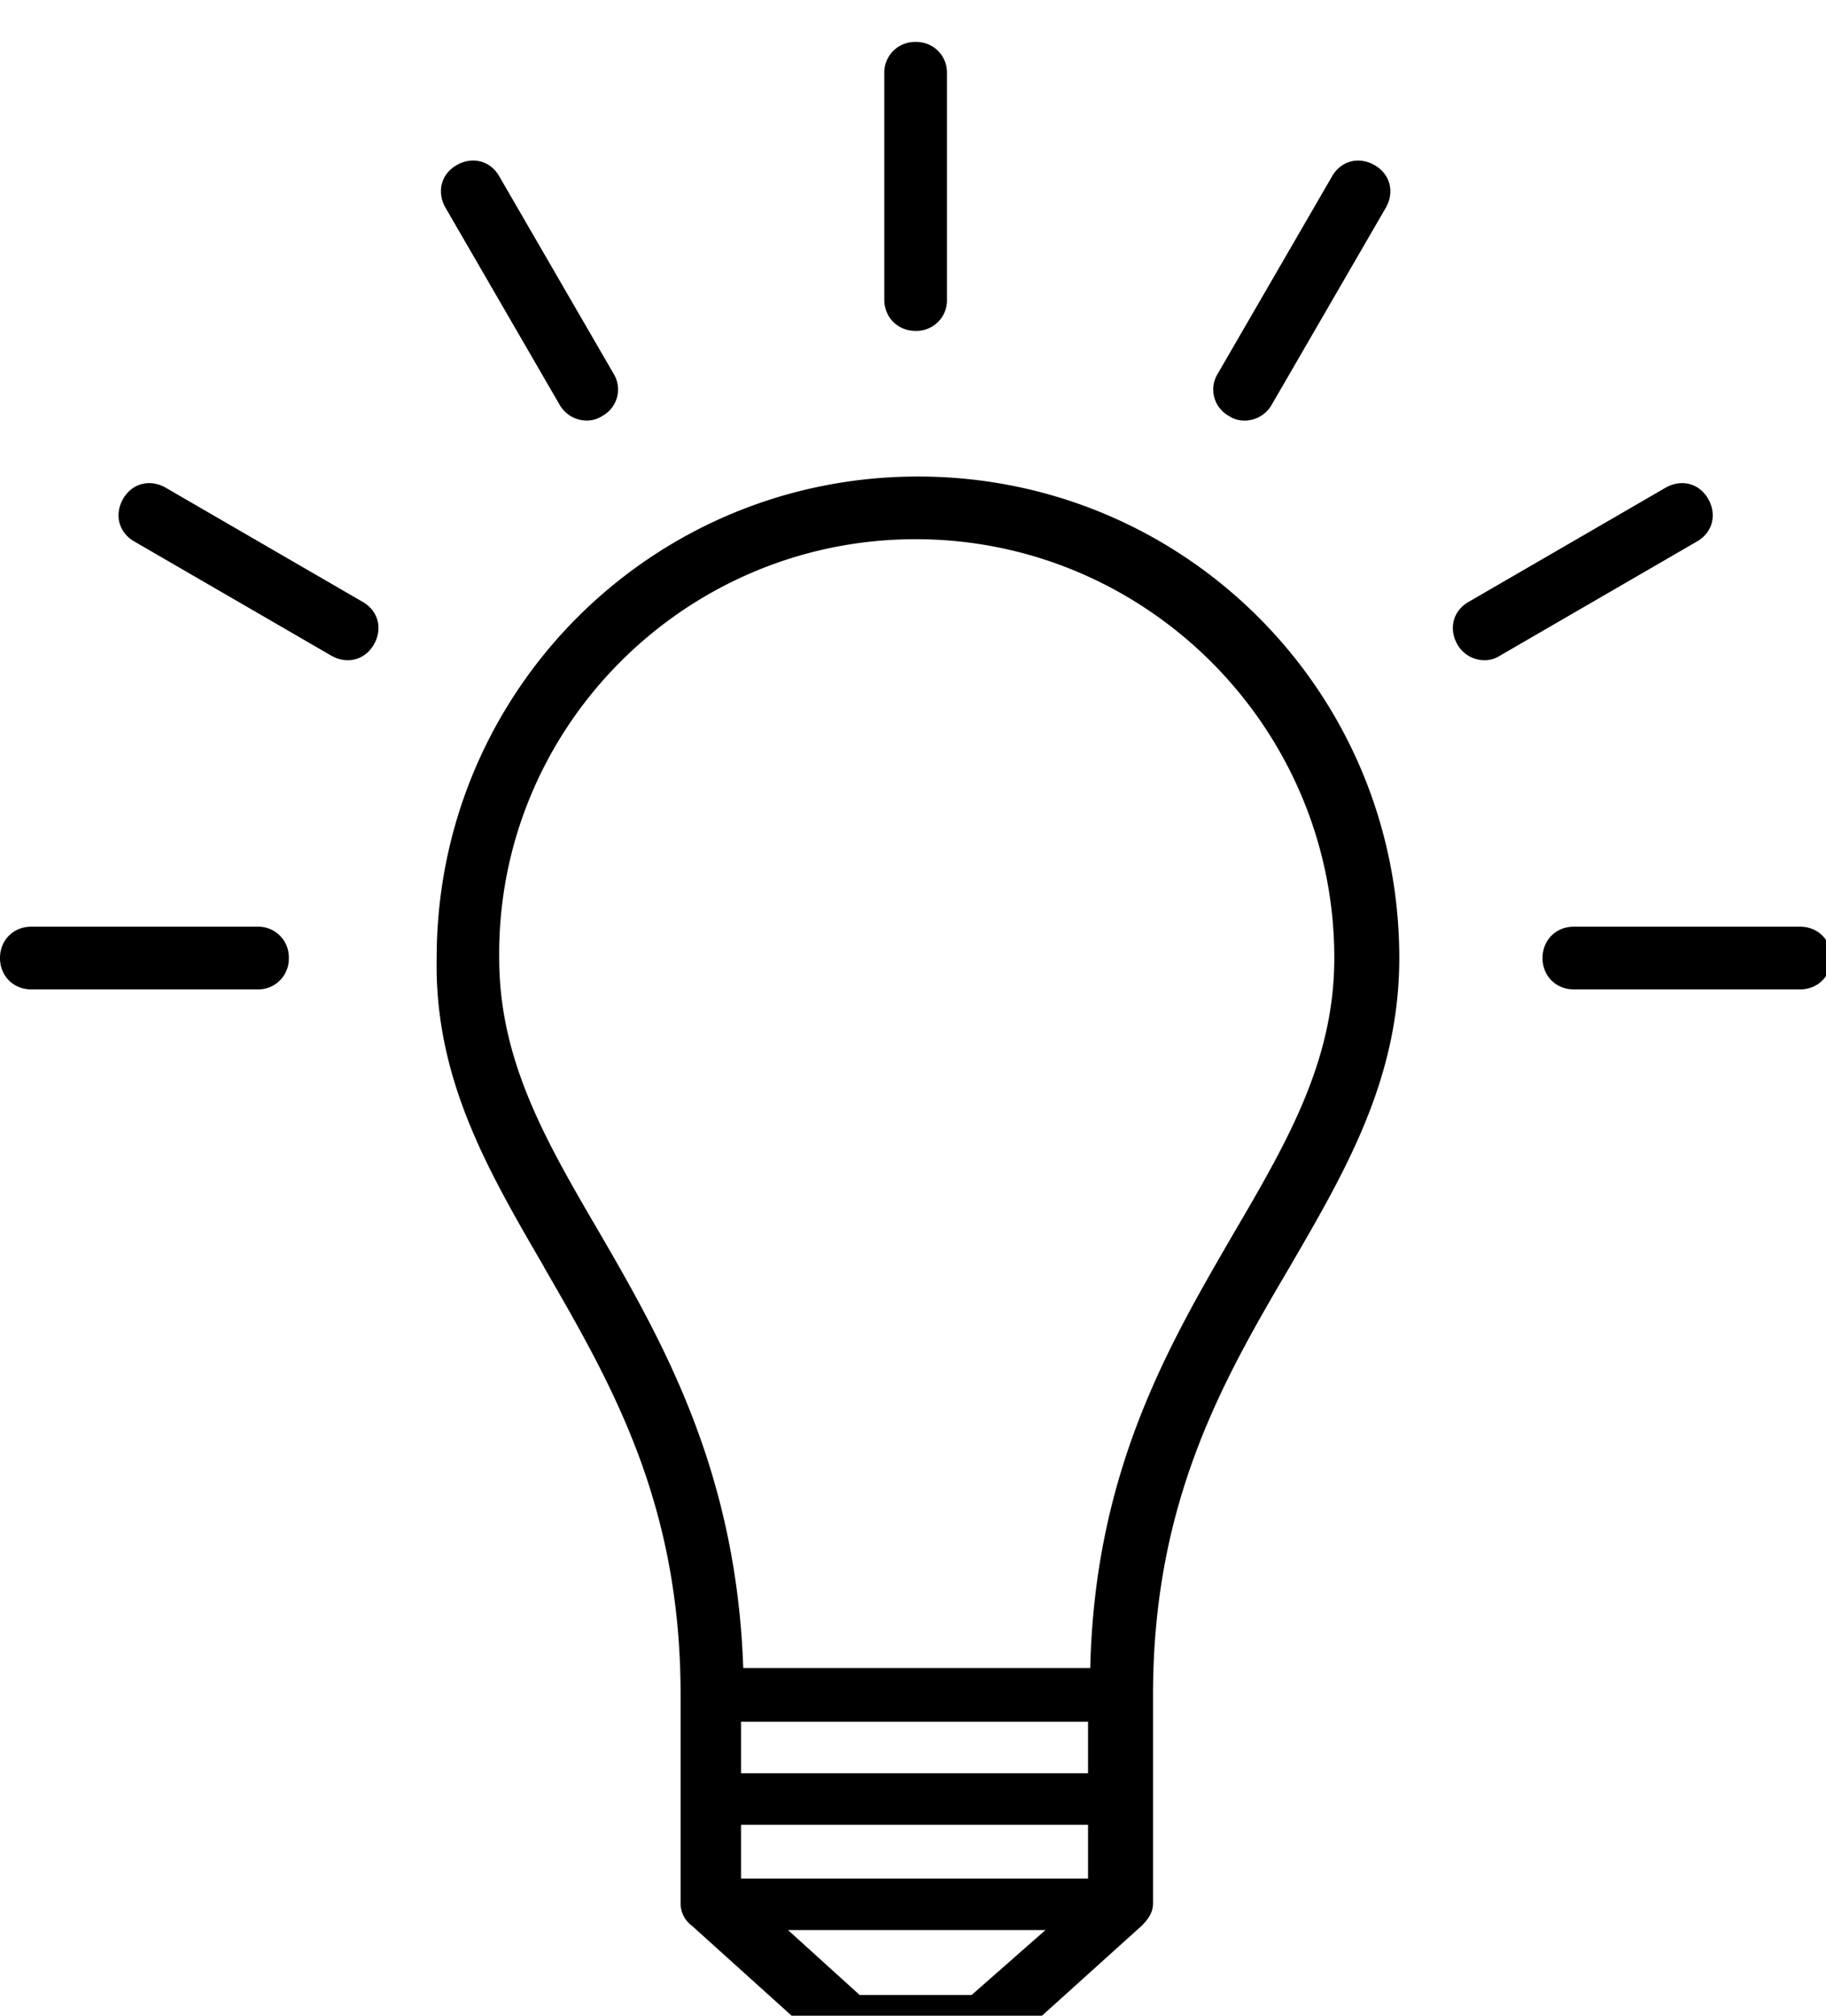 <svg xmlns="http://www.w3.org/2000/svg" width="29" height="32" viewBox="0 0 29 32">
    <path d="M8.64 20.116c1.067 1.849 2.169 3.733 2.169 6.791v3.307a.44.44 0 0 0 .178.356l2.169 1.956c.107.071.213.142.32.142h2.169c.107 0 .249-.036.32-.142l2.169-1.956c.107-.107.178-.213.178-.356v-3.307c0-3.058 1.102-4.978 2.169-6.791.889-1.529 1.742-2.987 1.742-4.907 0-4.231-3.413-7.644-7.644-7.644s-7.644 3.413-7.644 7.644c-.036 1.92.818 3.378 1.707 4.907zm6.791 11.555h-1.778l-1.138-1.031h4.089l-1.173 1.031zm1.849-1.849h-5.511v-.853h5.511v.853zm0-1.671h-5.511v-.818h5.511v.818zM14.542 8.56c3.662 0 6.649 2.987 6.649 6.649 0 1.636-.747 2.916-1.6 4.373-1.031 1.778-2.204 3.769-2.276 6.898h-5.511c-.107-3.093-1.244-5.12-2.276-6.898-.853-1.458-1.6-2.738-1.6-4.373-.036-3.662 2.951-6.649 6.613-6.649zm-9.955 6.649a.486.486 0 0 0-.498-.498H.498c-.284 0-.498.213-.498.498s.213.498.498.498h3.591a.486.486 0 0 0 .498-.498zm9.955-9.956a.486.486 0 0 0 .498-.498V1.164a.486.486 0 0 0-.498-.498.486.486 0 0 0-.498.498v3.591c0 .284.213.498.498.498zM9.564 6.604a.478.478 0 0 0 .178-.676L7.929 2.799c-.142-.249-.427-.32-.676-.178s-.32.427-.178.676l1.813 3.129c.142.249.462.32.676.178zm10.632-.177l1.813-3.129c.142-.249.071-.533-.178-.676s-.533-.071-.676.178l-1.813 3.129a.478.478 0 0 0 .178.676c.213.142.533.071.676-.178zM5.262 10.409c.249.142.533.071.676-.178s.071-.533-.178-.676L2.631 7.742c-.249-.142-.533-.071-.676.178s-.071.533.178.676l3.129 1.813zm18.56 0l3.129-1.813c.249-.142.32-.427.178-.676s-.427-.32-.676-.178l-3.129 1.813c-.249.142-.32.427-.178.676s.462.32.676.178zm4.765 4.302h-3.591c-.284 0-.498.213-.498.498s.213.498.498.498h3.591c.284 0 .498-.213.498-.498s-.213-.498-.498-.498z"/>
</svg>
